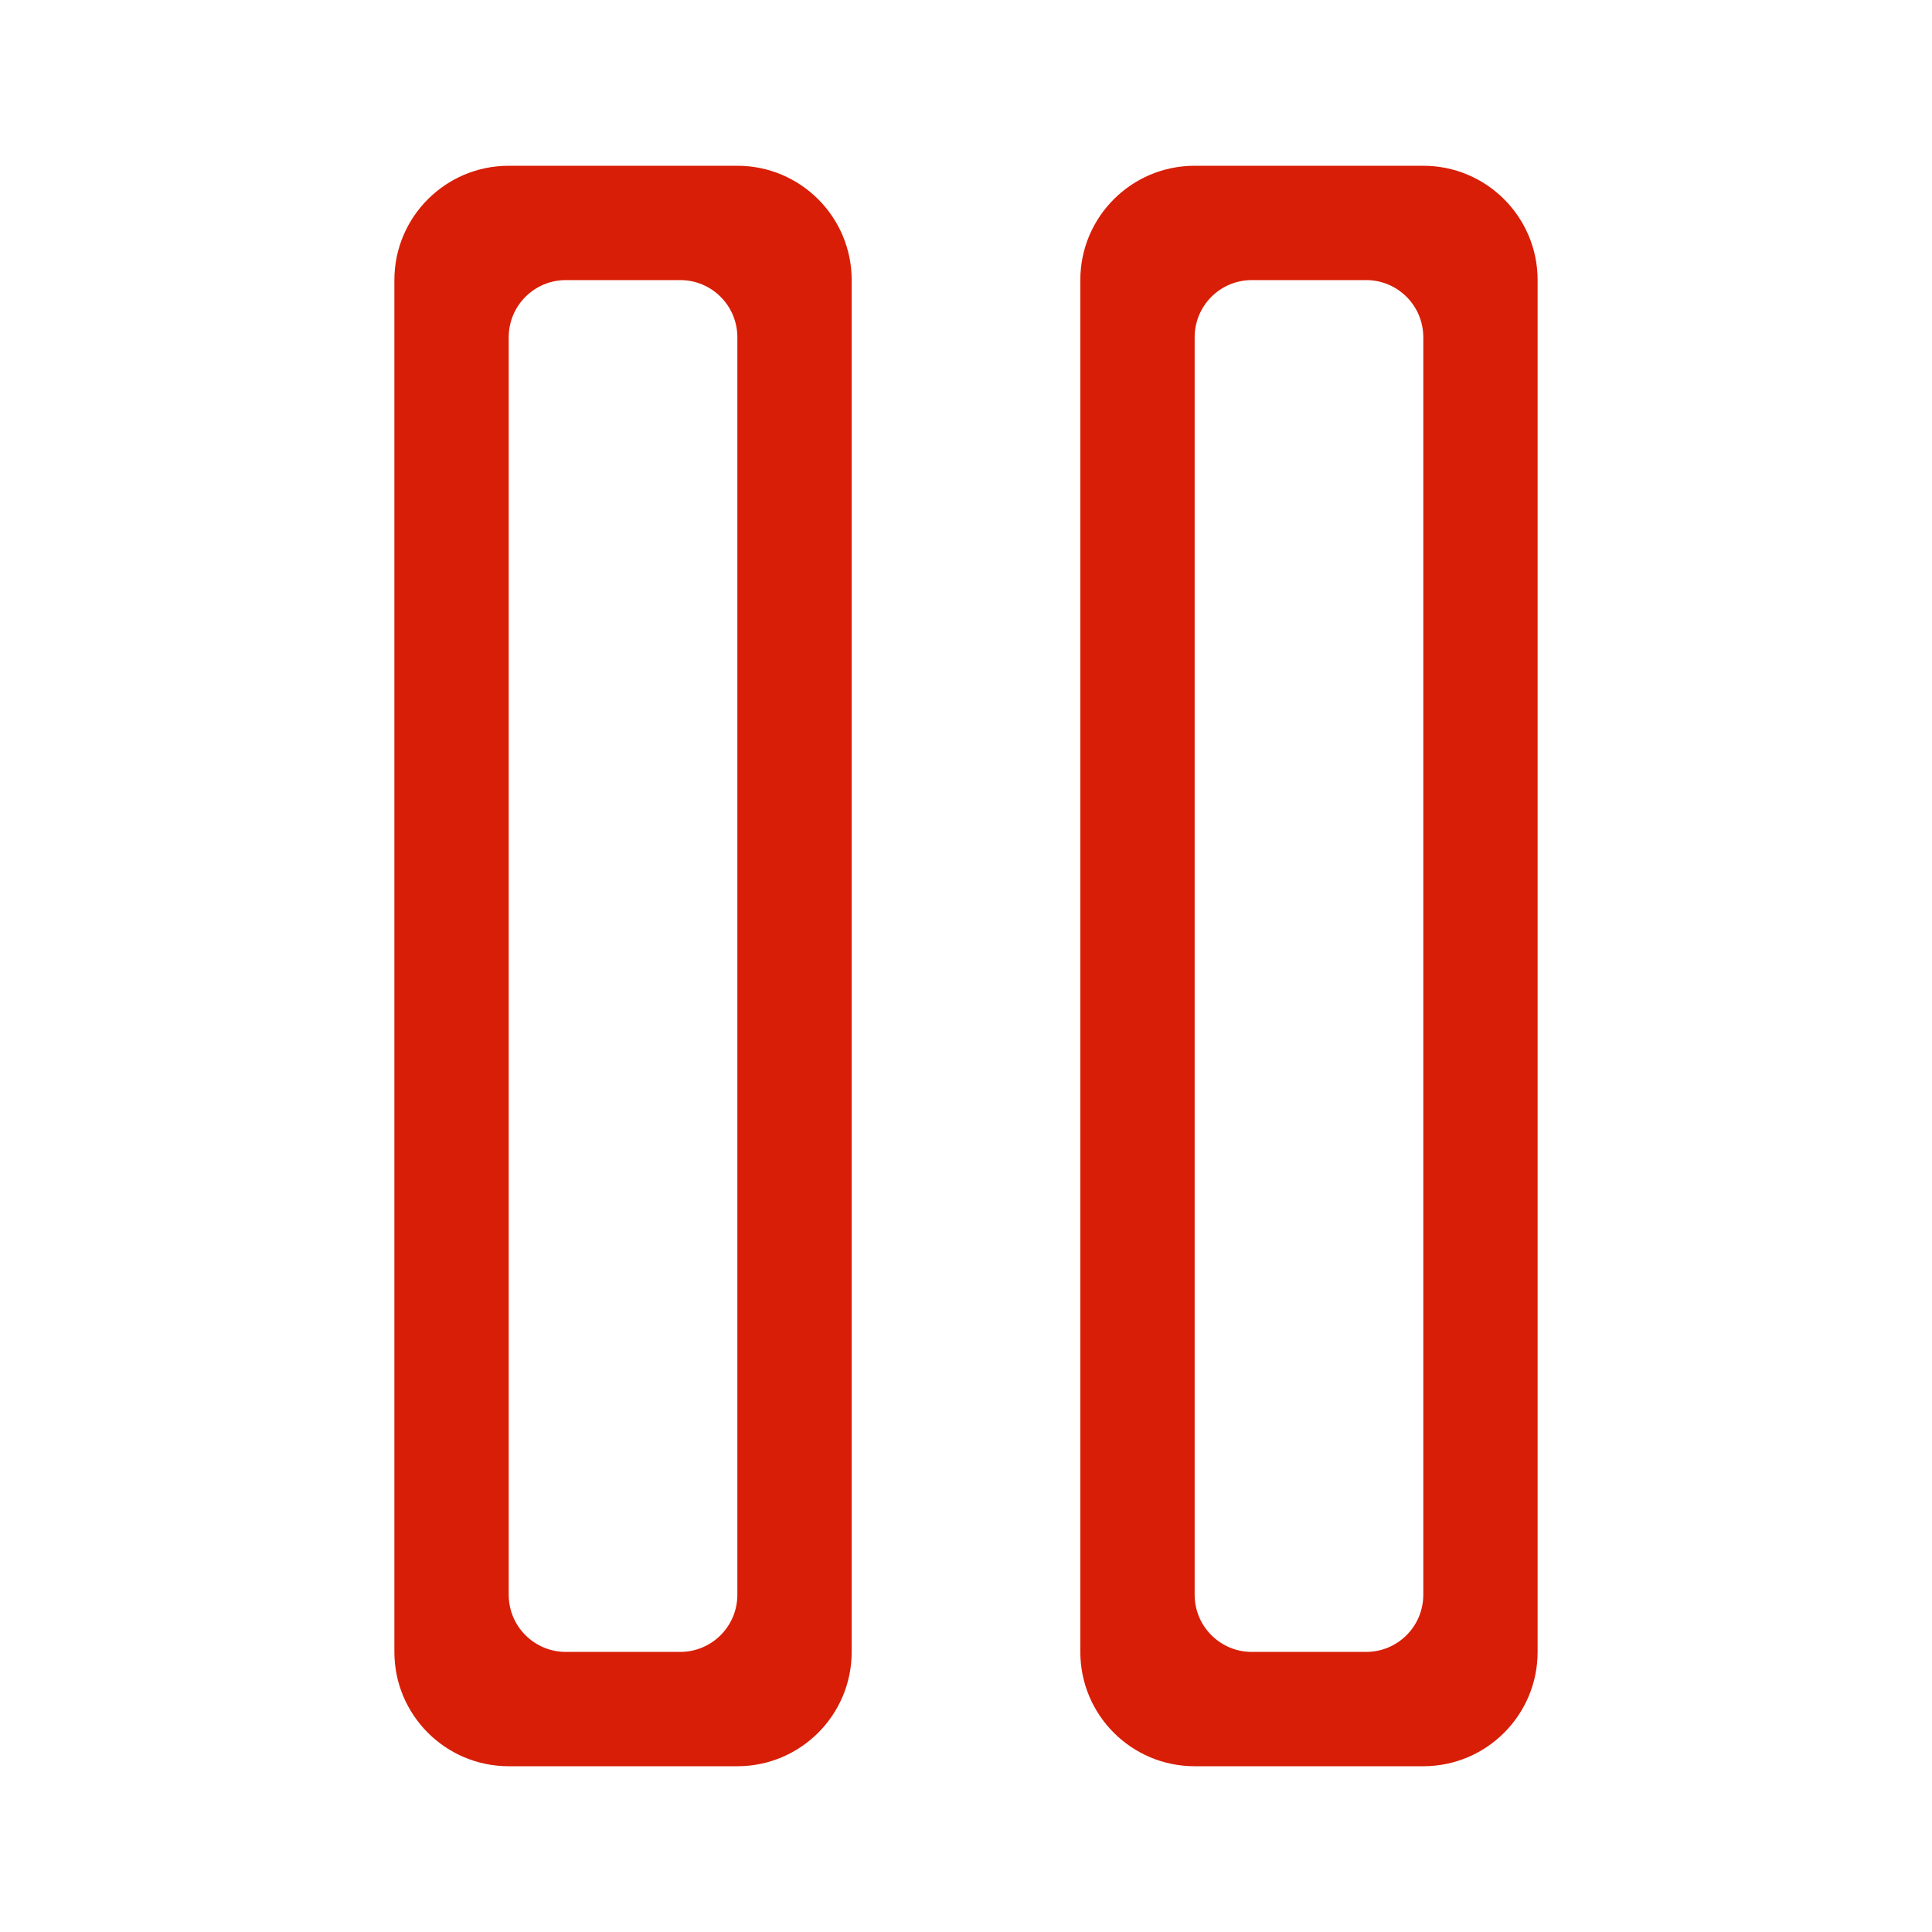 <?xml version="1.0" standalone="no"?><!DOCTYPE svg PUBLIC "-//W3C//DTD SVG 1.1//EN" "http://www.w3.org/Graphics/SVG/1.1/DTD/svg11.dtd"><svg t="1630812292956" class="icon" viewBox="0 0 1024 1024" version="1.1" xmlns="http://www.w3.org/2000/svg" p-id="4157" width="32" height="32" xmlns:xlink="http://www.w3.org/1999/xlink"><defs><style type="text/css"></style></defs><path d="M754.375 936.14 633.187 936.14c-33.462 0-60.594-27.131-60.594-60.592L572.593 148.451c0-33.461 27.132-60.591 60.594-60.591l121.188 0c33.462 0 60.593 27.13 60.593 60.591l0 727.097C814.969 909.01 787.838 936.14 754.375 936.14zM754.375 178.747c0-16.731-13.55-30.295-30.296-30.295l-60.594 0c-16.746 0-30.296 13.565-30.296 30.295l0 666.506c0 16.745 13.55 30.295 30.296 30.295l60.594 0c16.746 0 30.296-13.55 30.296-30.295L754.375 178.747zM390.813 936.14 269.625 936.14c-33.462 0-60.593-27.131-60.593-60.592L209.031 148.451c0-33.461 27.131-60.591 60.593-60.591l121.188 0c33.462 0 60.593 27.13 60.593 60.591l0 727.097C451.406 909.01 424.275 936.14 390.813 936.14zM390.813 178.747c0-16.731-13.551-30.295-30.296-30.295l-60.594 0c-16.746 0-30.296 13.565-30.296 30.295l0 666.506c0 16.745 13.551 30.295 30.296 30.295l60.594 0c16.746 0 30.296-13.55 30.296-30.295L390.813 178.747z" p-id="4158" fill="#d81e06"></path></svg>